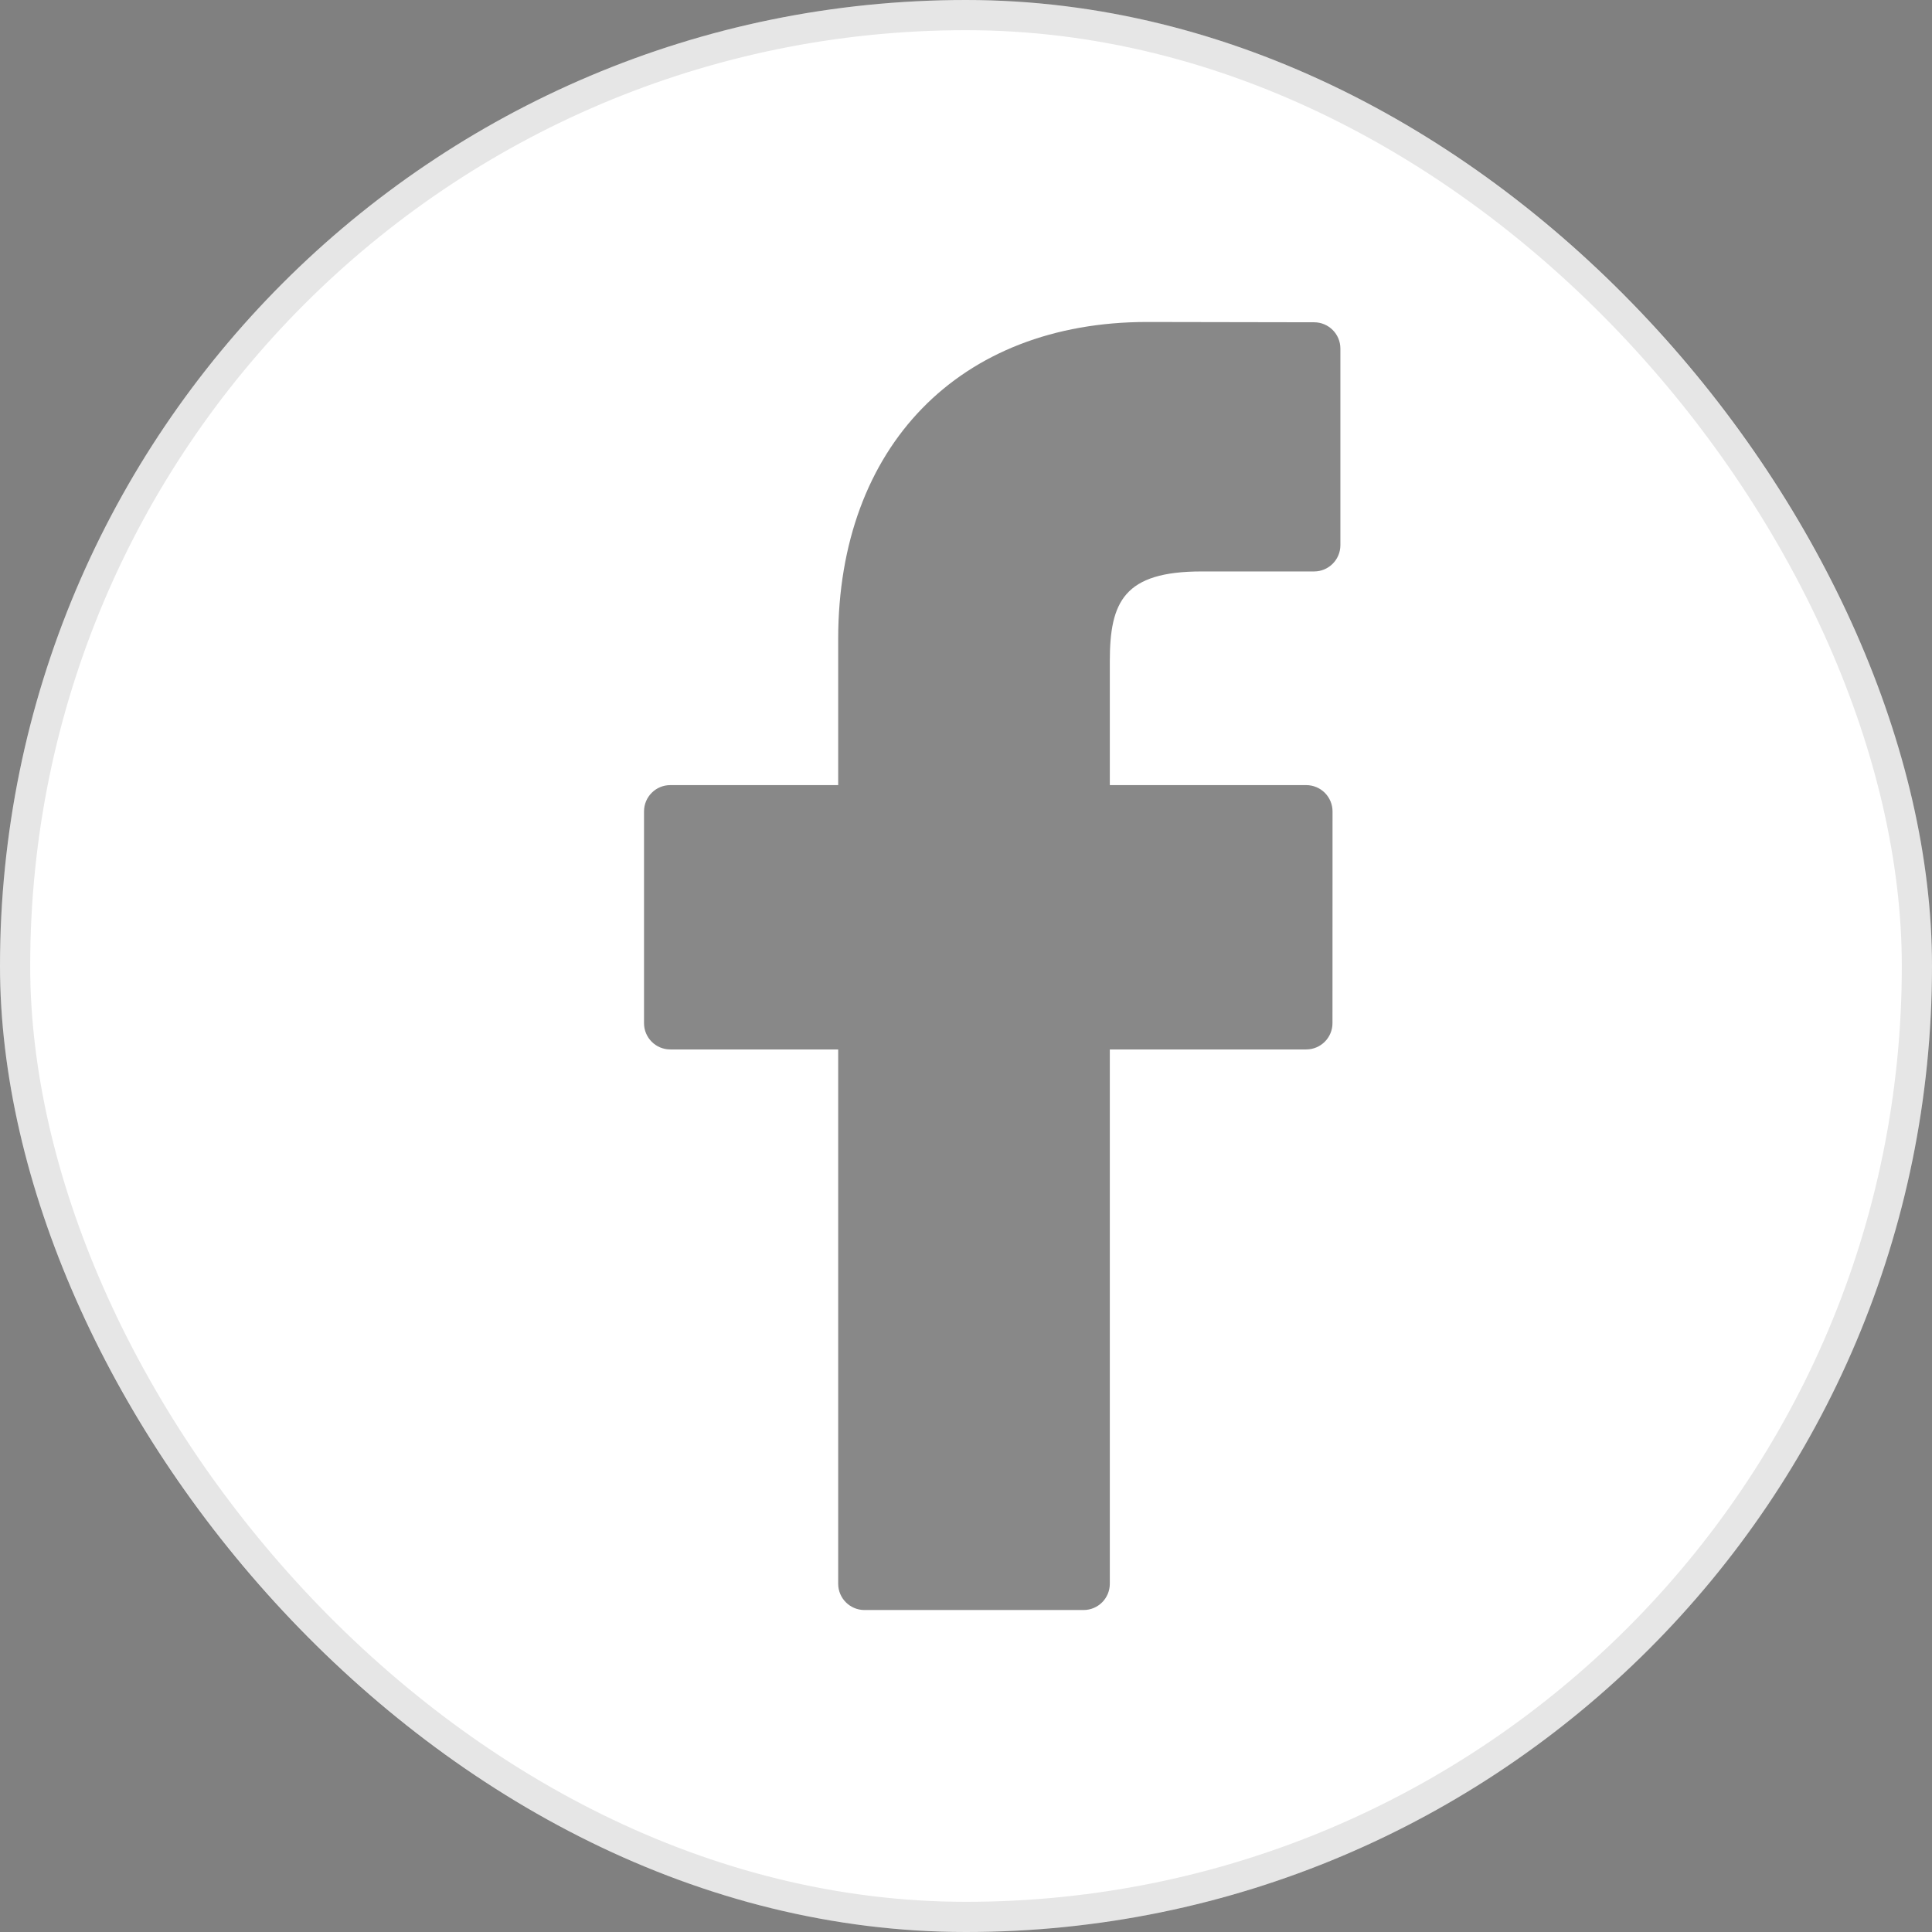 <svg width="32" height="32" viewBox="0 0 32 32" fill="none" xmlns="http://www.w3.org/2000/svg">
<rect x="0" y="0" width="32" height="32" fill="#808080" stroke="none"/>
<g id="facebook ">
<rect width="32" height="32" rx="16" fill="white"/>
<path id="Vector" d="M21.766 5.338L19 5.333C15.892 5.333 13.883 7.394 13.883 10.584V13.004H11.102C10.861 13.004 10.667 13.199 10.667 13.44V16.947C10.667 17.187 10.861 17.382 11.102 17.382H13.883V26.232C13.883 26.472 14.078 26.667 14.318 26.667H17.947C18.188 26.667 18.382 26.472 18.382 26.232V17.382H21.635C21.875 17.382 22.07 17.187 22.07 16.947L22.071 13.44C22.071 13.324 22.025 13.214 21.944 13.132C21.862 13.05 21.751 13.004 21.636 13.004H18.382V10.952C18.382 9.966 18.617 9.465 19.902 9.465L21.766 9.465C22.006 9.465 22.201 9.27 22.201 9.03V5.773C22.201 5.533 22.006 5.338 21.766 5.338Z" fill="#131313" fill-opacity="0.5"/>
<rect x="0.25" y="0.25" width="31.5" height="31.5" rx="15.75" stroke="black" stroke-opacity="0.1" stroke-width="0.5"/>
</g>
</svg>
